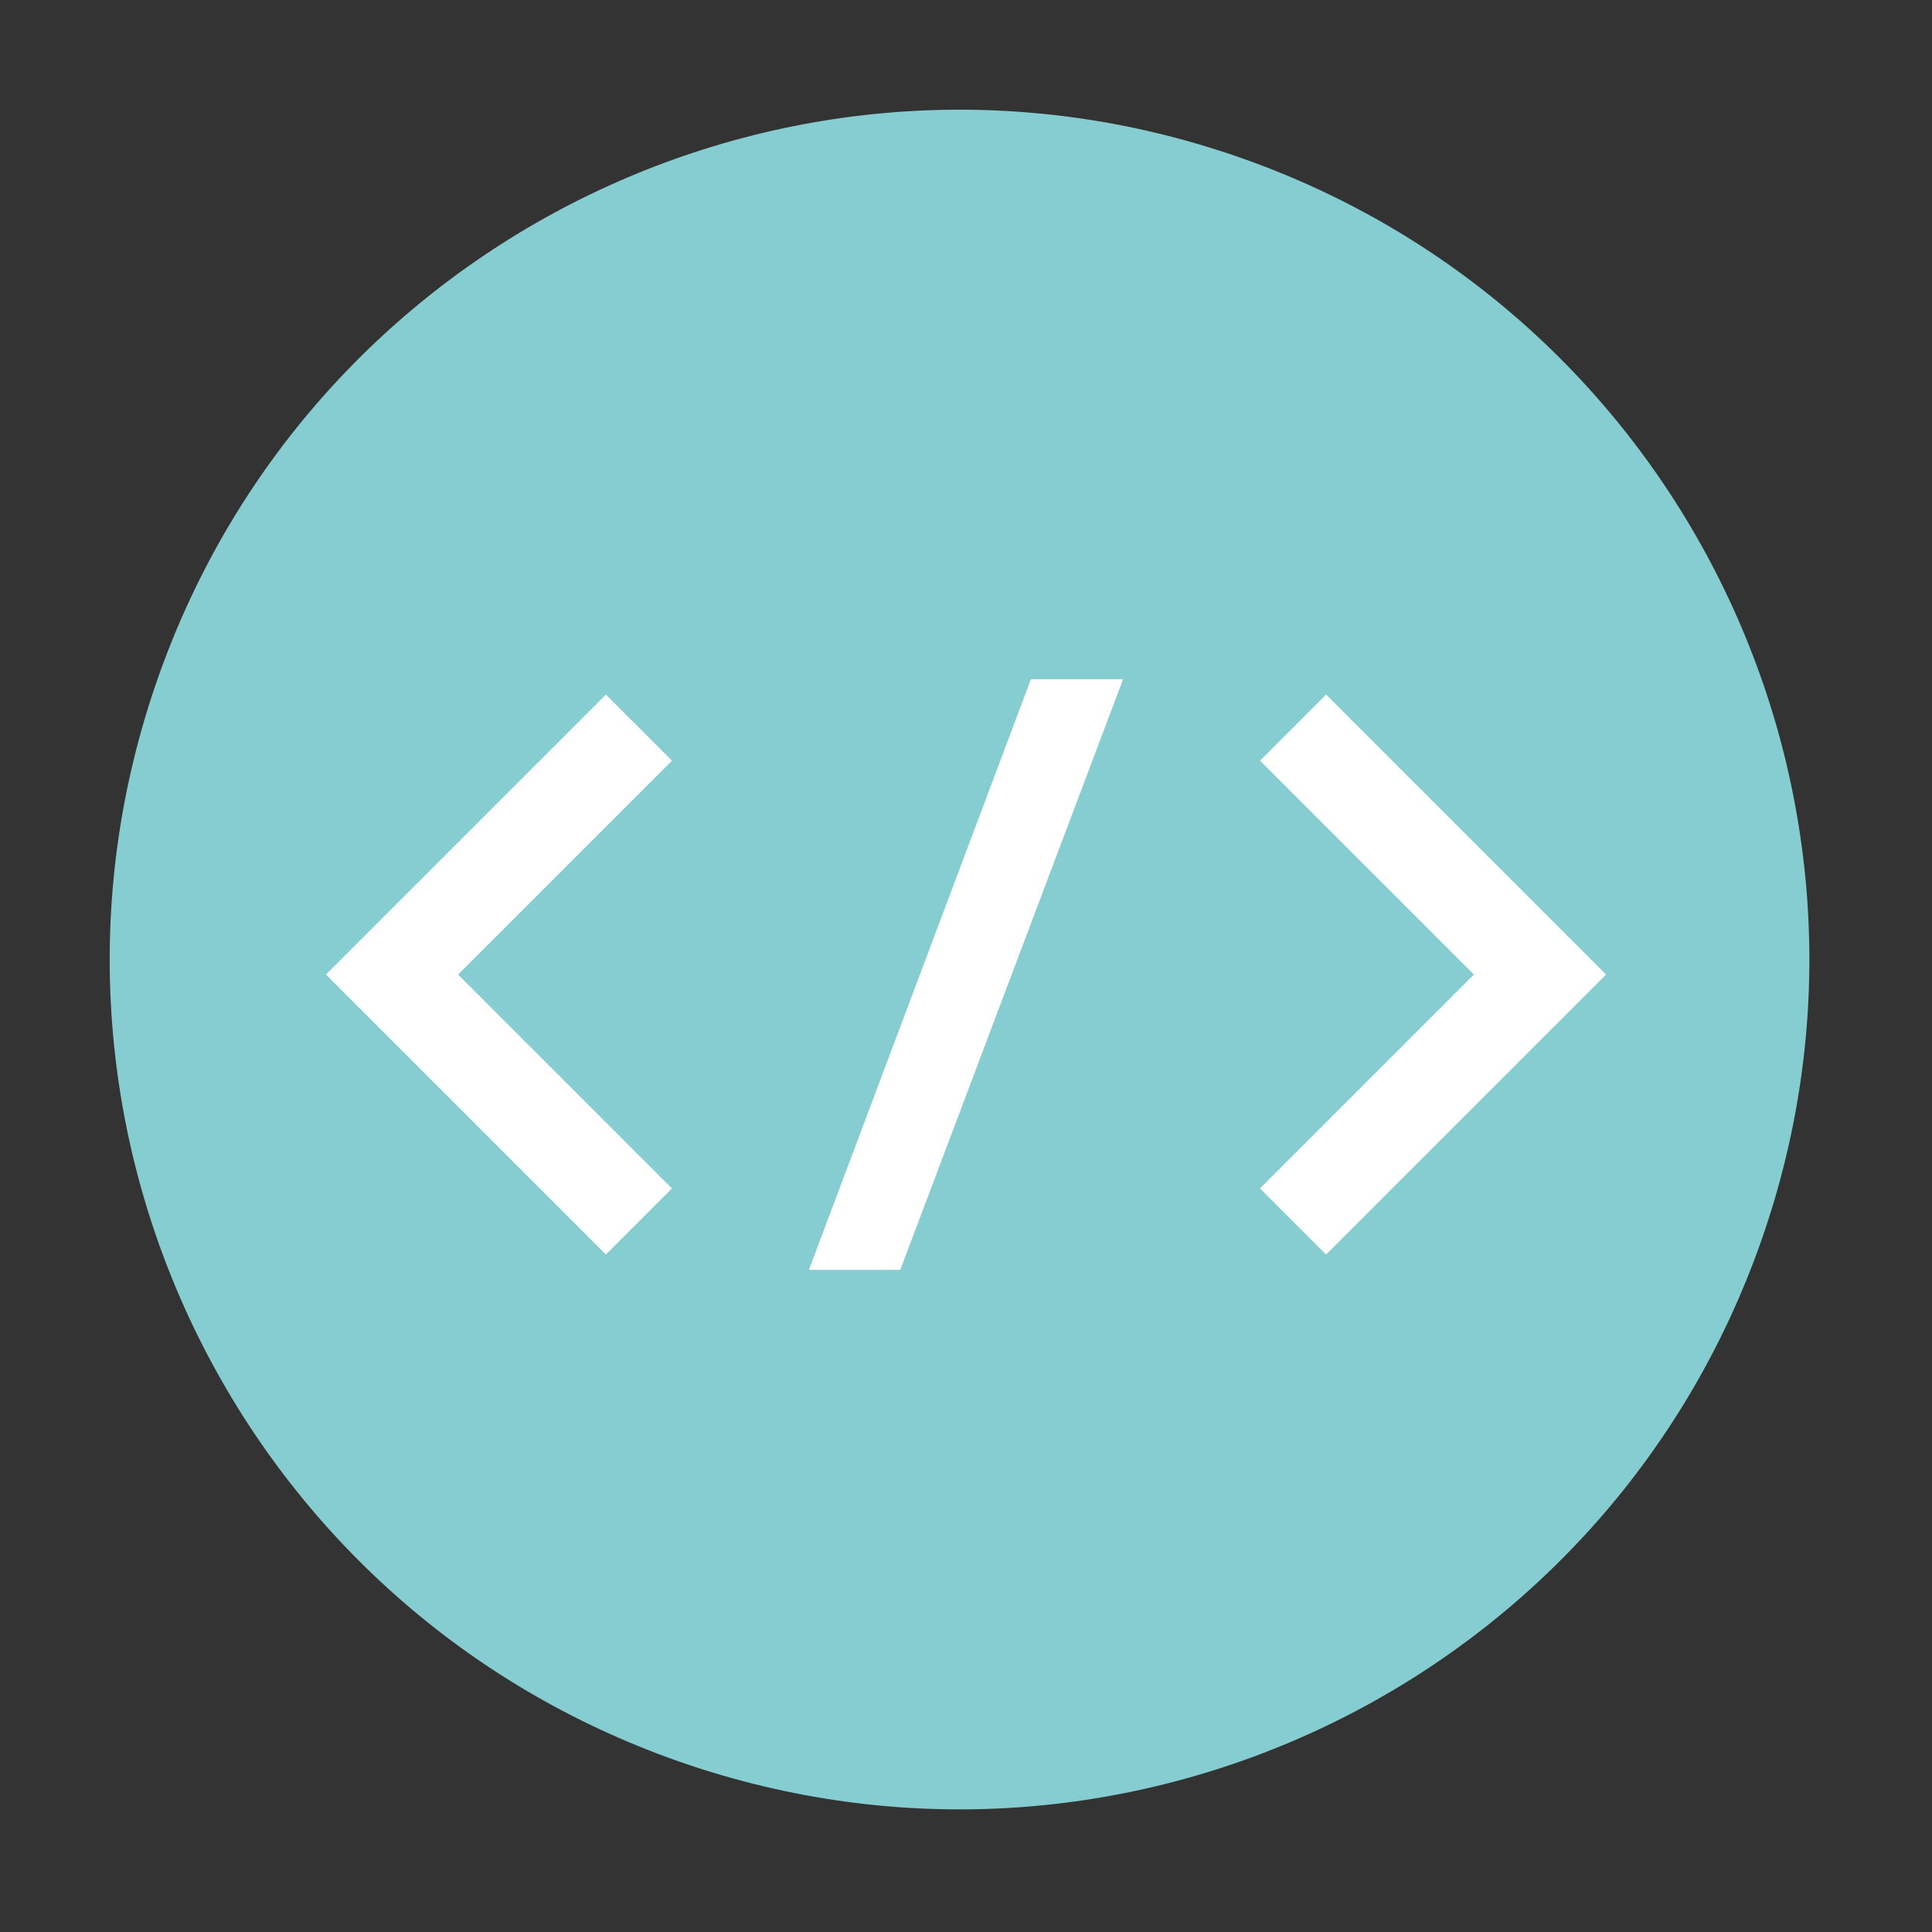 <?xml version="1.0" encoding="utf-8" ?>	<!-- Generator: Assembly 2.2 - http://assemblyapp.co -->	<svg version="1.1" xmlns="http://www.w3.org/2000/svg" xmlns:xlink="http://www.w3.org/1999/xlink" width="2048.00" height="2048.00" viewBox="0 0 2048.0 2048.0"><rect x="0" y="0" width="2048.0" height="2048.0" fill="#333333" stroke="none"/>		<g id="document" transform="matrix(1,0,0,1,1024.0,1024.0)">			<path d="M843.344,290.298 C1007.45,-179.251 759.847,-692.933 290.298,-857.043 C-179.251,-1021.15 -692.933,-773.546 -857.043,-303.997 C-1021.15,165.552 -773.546,679.234 -303.997,843.344 C165.552,1007.45 679.234,759.847 843.344,290.298 Z " fill="#86cdd1" fill-opacity="1.00" />			<path d="M-311.671,235.795 L-538.403,9.064 L-311.671,-217.667 L-381.709,-287.705 L-678.477,9.064 L-381.709,305.833 L-311.671,235.795 Z " fill="#ffffff" fill-opacity="1.00" />			<path d="M311.671,-217.667 L538.403,9.064 L311.671,235.795 L381.709,305.833 L678.477,9.064 L381.709,-287.705 L311.671,-217.667 Z " fill="#ffffff" fill-opacity="1.00" />			<path d="M-166.505,322.086 L-69.652,322.086 L166.505,-303.957 L68.828,-303.957 L-166.505,322.086 Z " fill="#ffffff" fill-opacity="1.00" />		</g>	</svg>